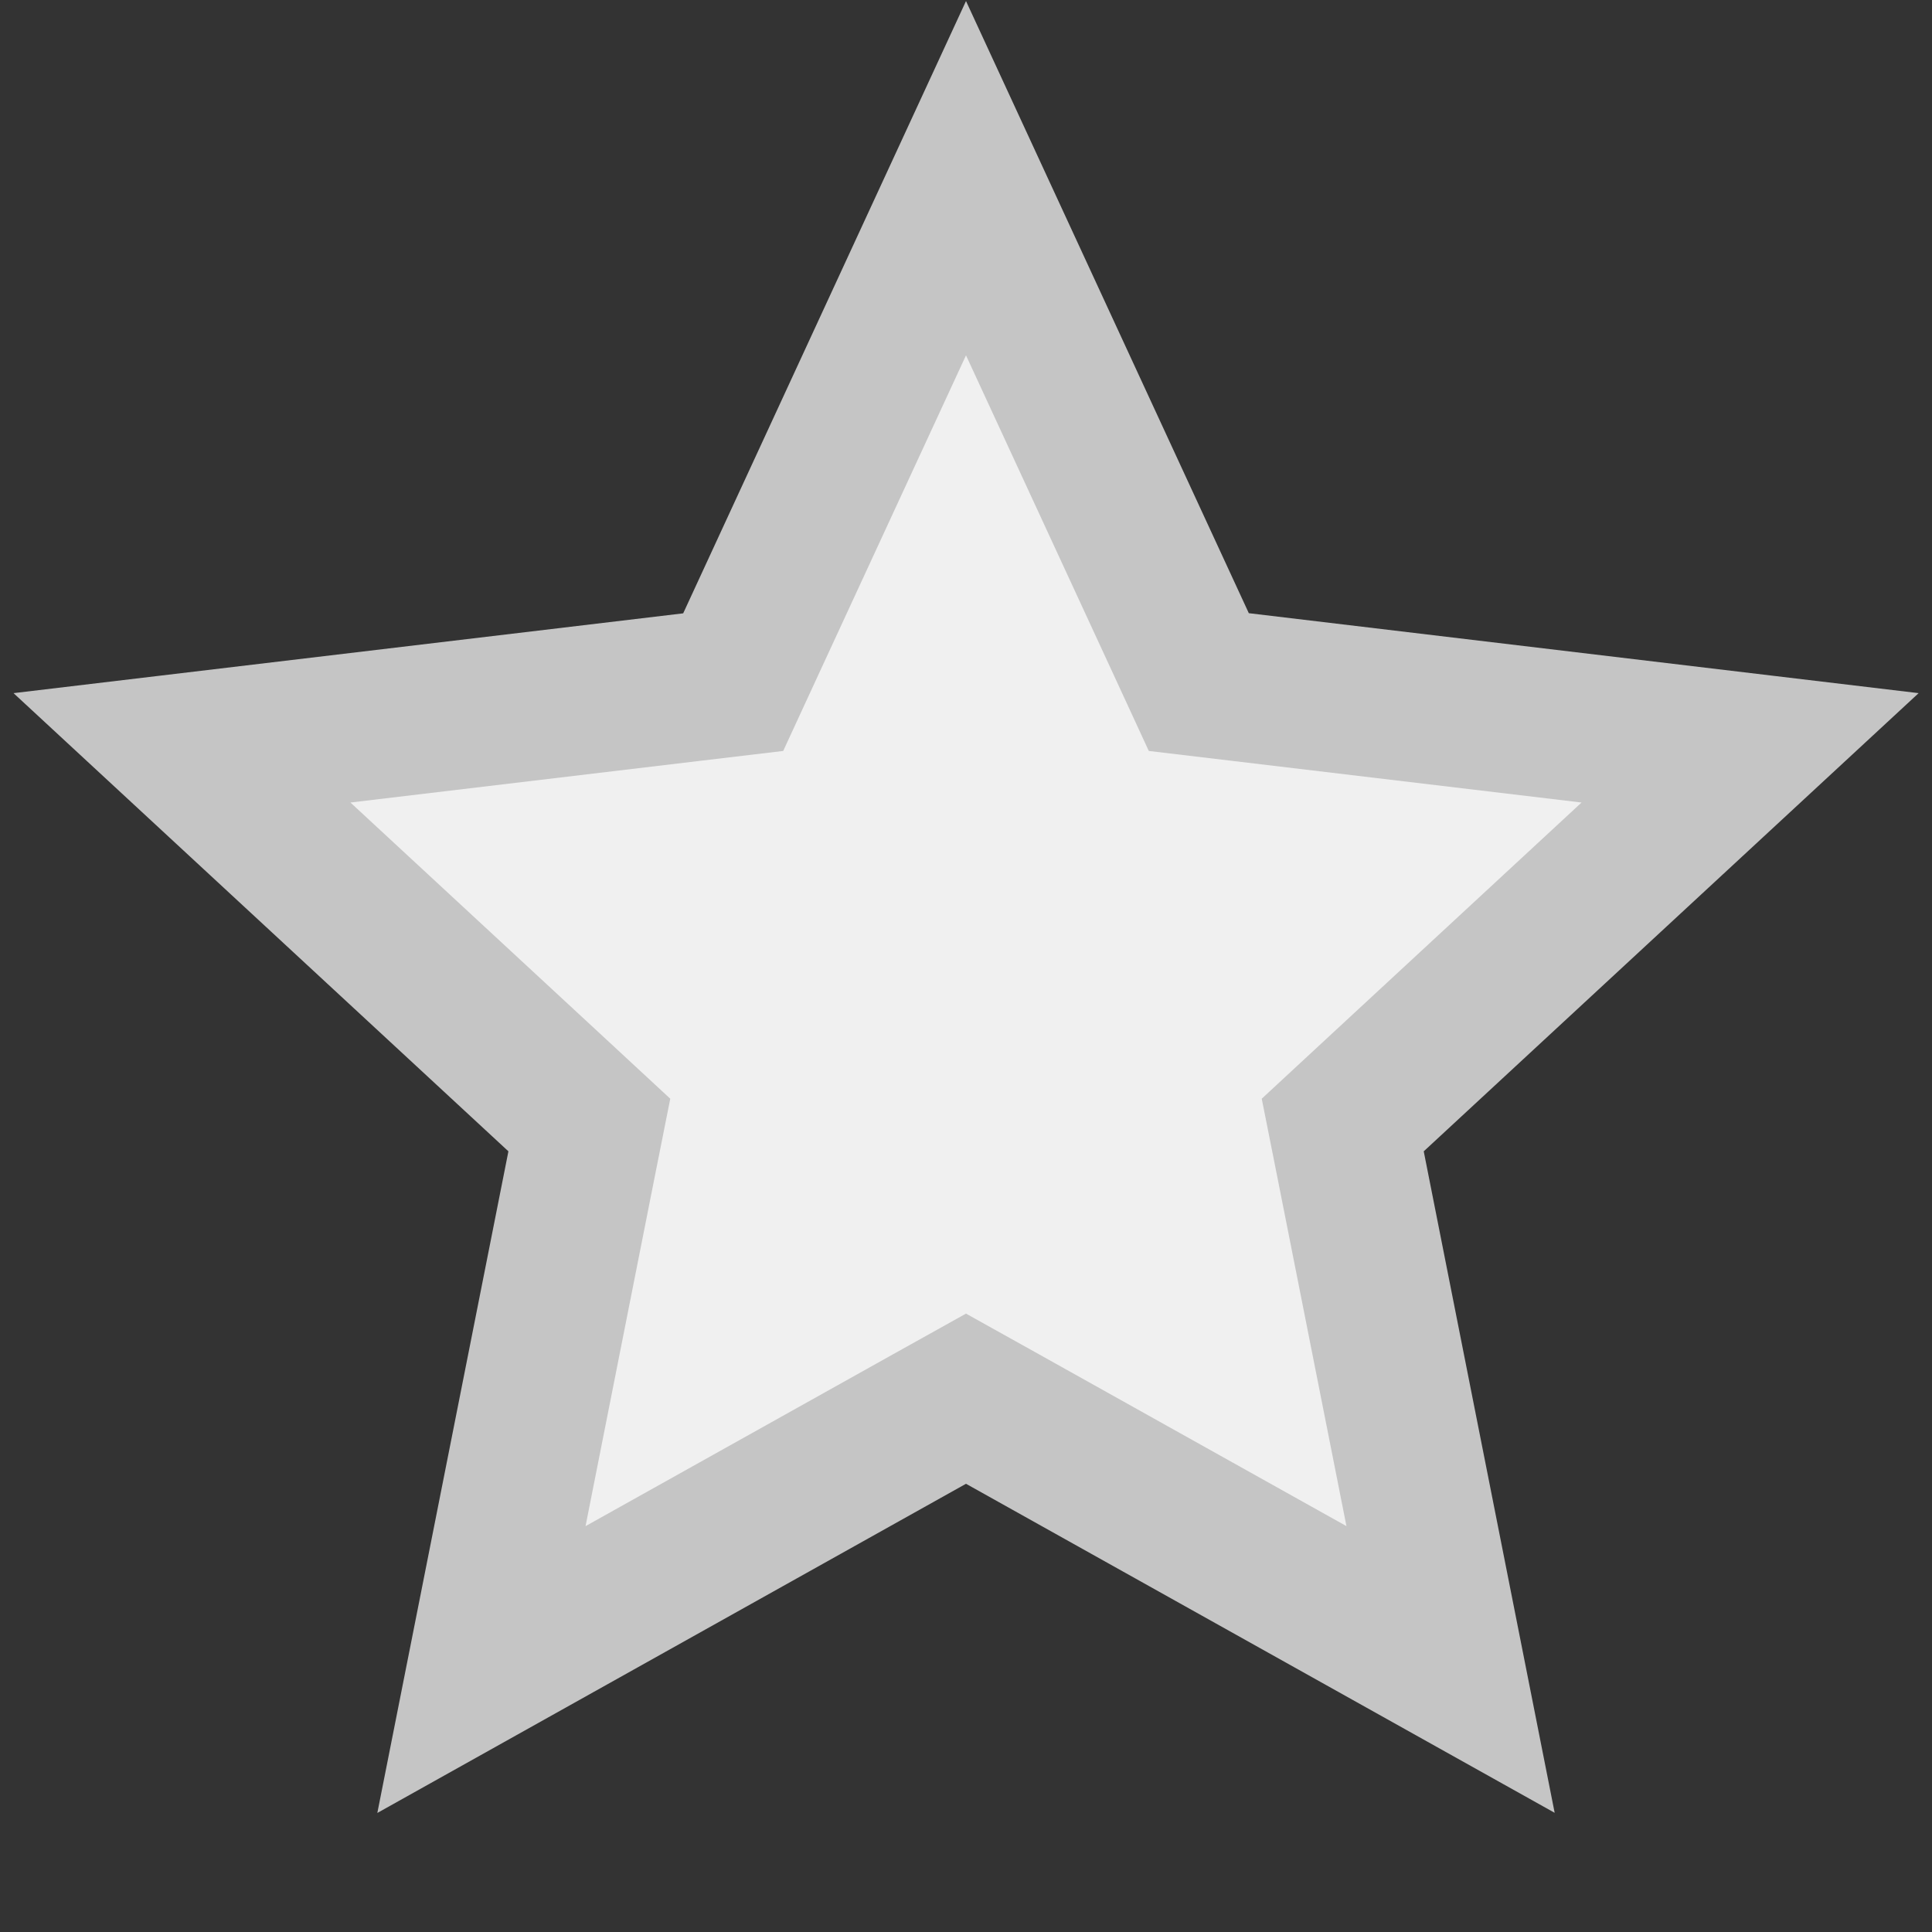 <?xml version="1.0" encoding="utf-8"?>
<!-- Generator: Adobe Illustrator 17.0.2, SVG Export Plug-In . SVG Version: 6.00 Build 0)  -->
<!DOCTYPE svg PUBLIC "-//W3C//DTD SVG 1.1//EN" "http://www.w3.org/Graphics/SVG/1.1/DTD/svg11.dtd">
<svg version="1.1" id="Layer_1" xmlns="http://www.w3.org/2000/svg" xmlns:xlink="http://www.w3.org/1999/xlink" x="0px" y="0px"
	 width="13px" height="13px" viewBox="0 0 13 13" enable-background="new 0 0 13 13" xml:space="preserve">
<rect x="0" y="0" width="13" height="13" fill="#333333" stroke="none"/>
<g>
	<polygon fill="#F0F0F0" points="6.5,9.411 3.239,11.233 3.965,7.57 1.224,5.032 4.934,4.59 6.5,1.199 8.066,4.59 11.775,5.032 
		9.035,7.57 9.761,11.234 	"/>
	<path fill="#C5C5C5" d="M6.5,2.391l0.996,2.155L7.73,5.053l0.555,0.066L10.642,5.4L8.9,7.013l-0.41,0.38l0.109,0.548l0.461,2.328
		L6.988,9.111L6.5,8.839L6.012,9.111L3.94,10.269l0.461-2.328L4.51,7.393L4.1,7.013L2.358,5.4l2.357-0.281L5.27,5.053l0.234-0.507
		L6.5,2.391 M6.5,0.007l-1.903,4.12L0.091,4.664l3.33,3.083l-0.882,4.452L6.5,9.984l3.961,2.214L9.58,7.747l3.33-3.083L8.403,4.126
		L6.5,0.007L6.5,0.007z"/>
</g>
</svg>
